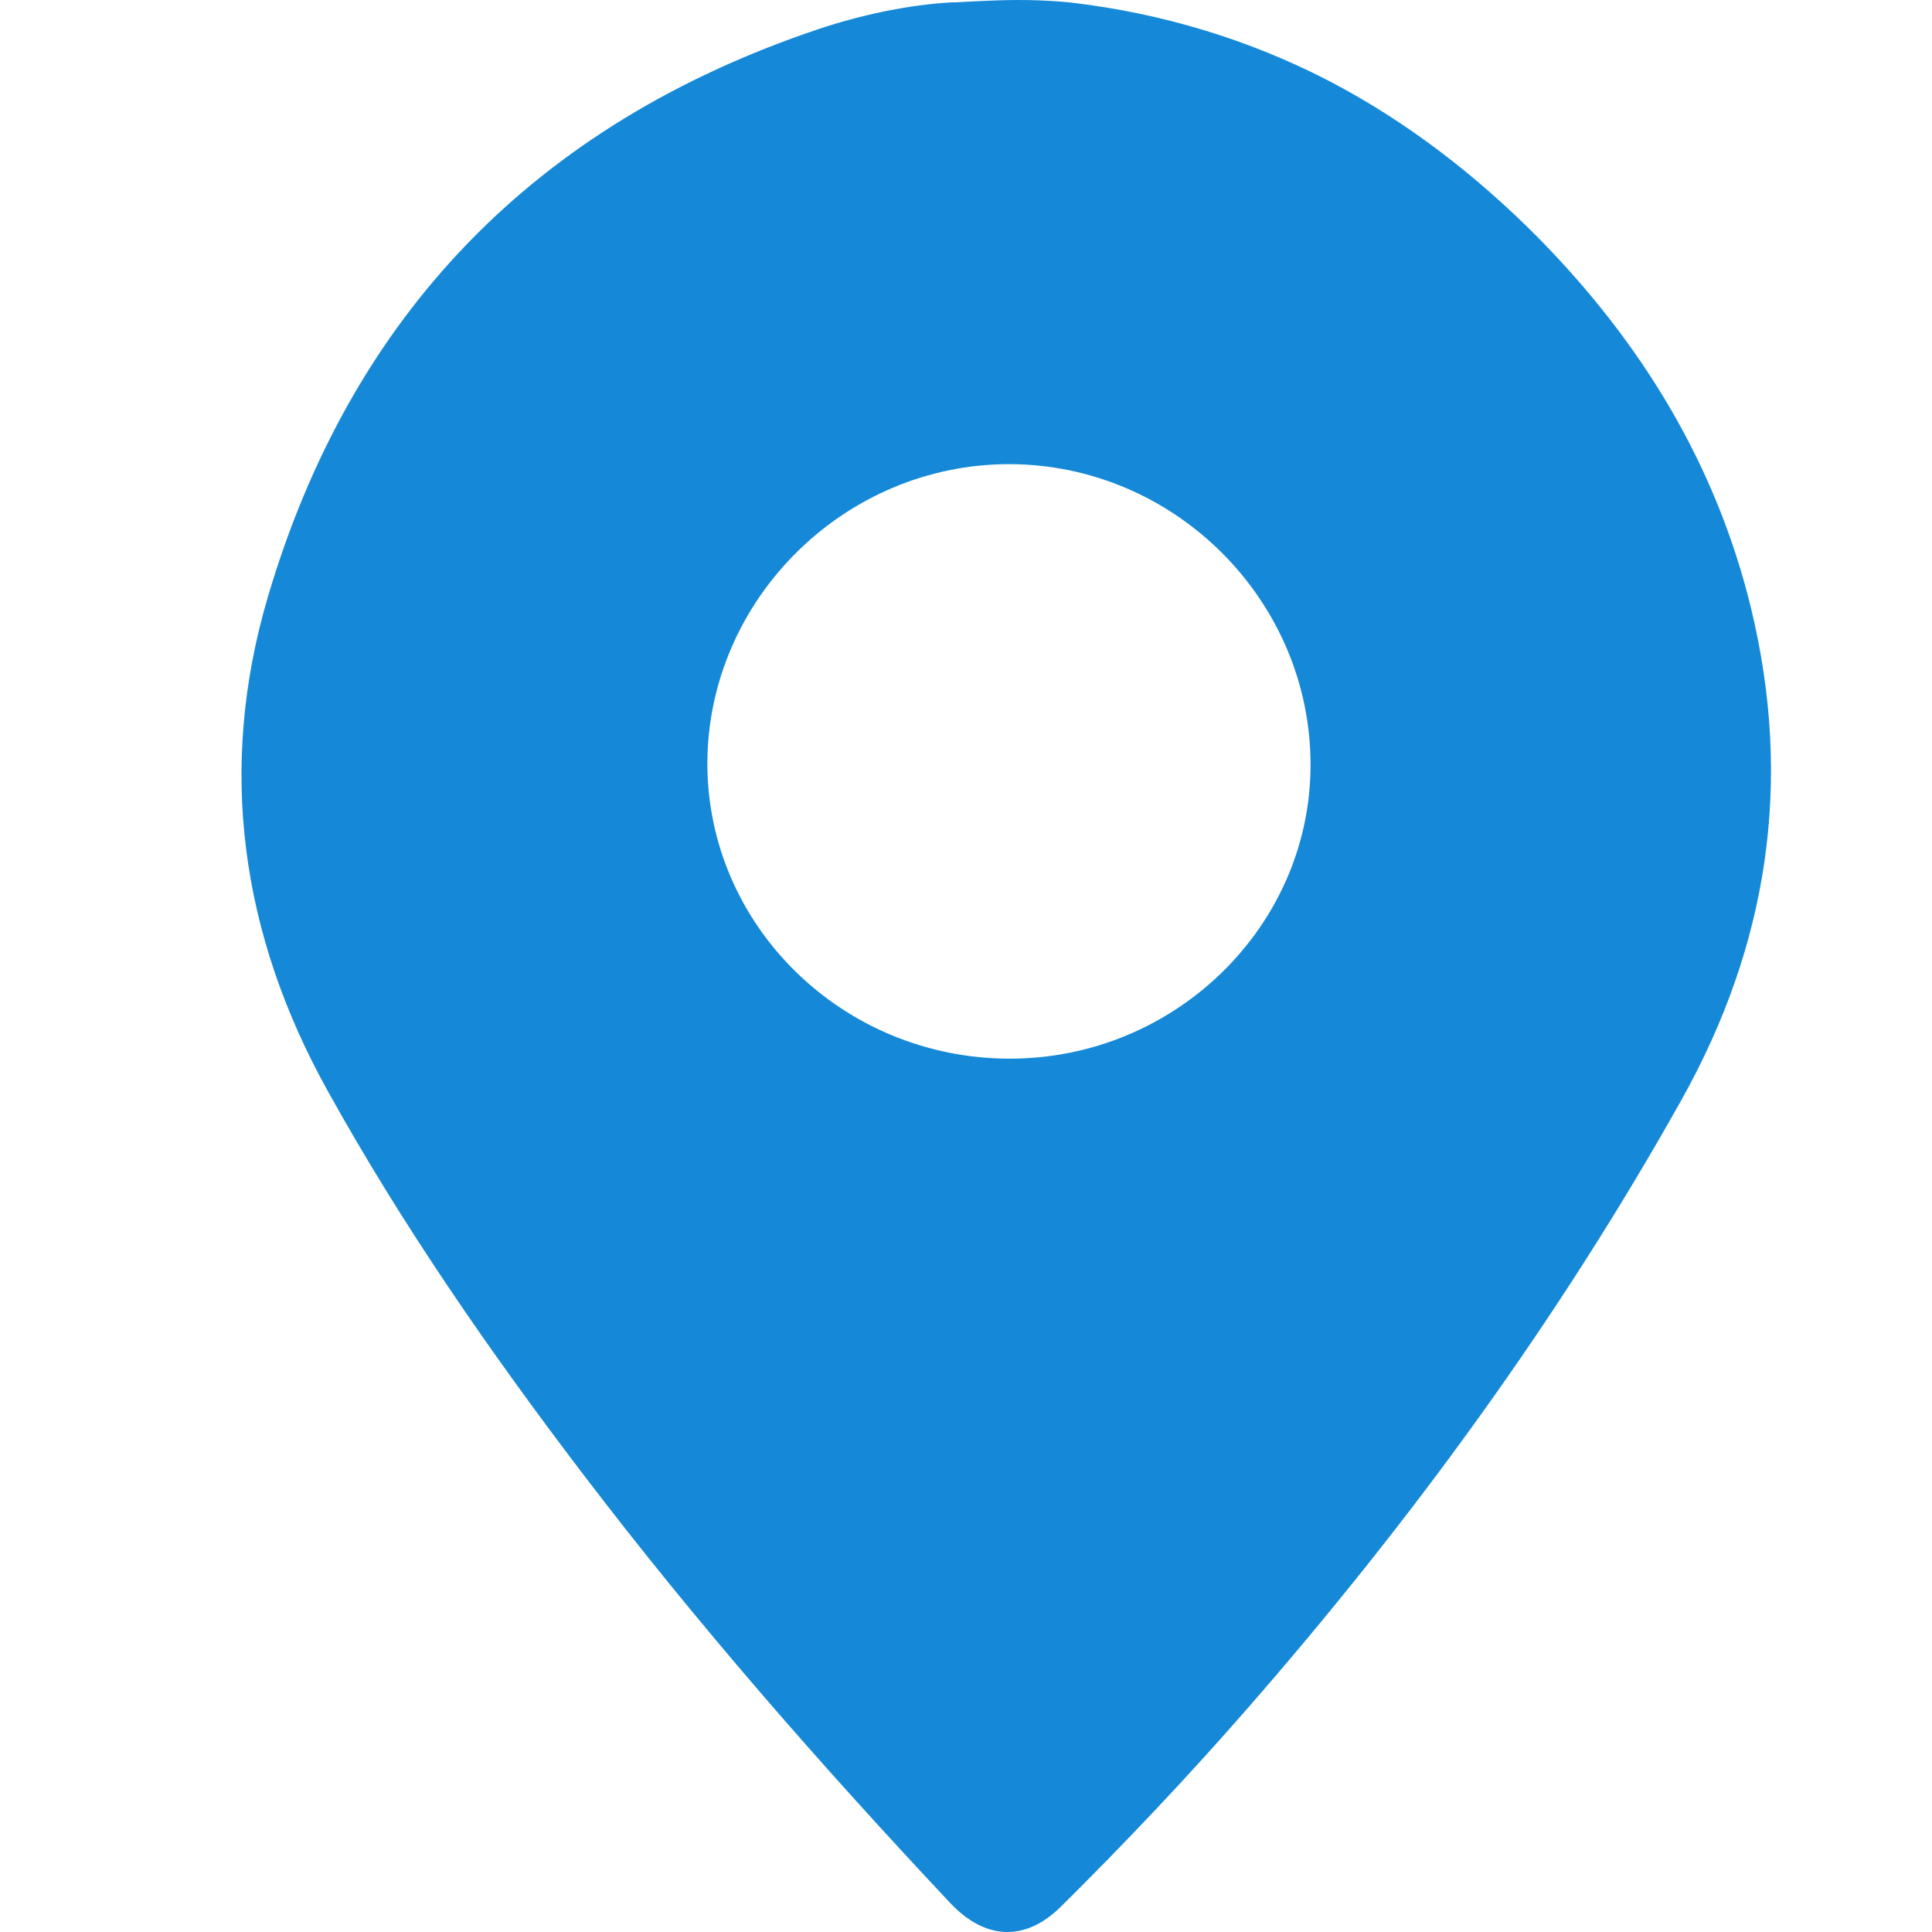 <svg width="24" height="24" viewBox="0 0 24 24" fill="none" xmlns="http://www.w3.org/2000/svg">
<path d="M21.754 7.564C21.321 5.773 20.39 4.251 19.097 2.942C18.338 2.178 17.472 1.507 16.51 1.006C15.522 0.493 14.439 0.167 13.33 0.035C13.184 0.017 13.037 0.01 12.89 0.004C12.553 -0.008 12.209 0.01 11.871 0.029C11.858 0.029 11.839 0.029 11.826 0.029C11.278 0.06 10.692 0.186 10.169 0.361C6.639 1.545 4.358 3.919 3.326 7.42C2.701 9.543 2.988 11.604 4.071 13.552C4.995 15.218 6.079 16.784 7.238 18.306C8.659 20.173 10.201 21.933 11.807 23.643C12.24 24.1 12.737 24.125 13.184 23.68C13.98 22.891 14.745 22.083 15.484 21.237C17.536 18.889 19.364 16.383 20.887 13.665C21.971 11.729 22.27 9.7 21.754 7.564ZM12.546 5.766C14.598 5.773 16.287 7.464 16.28 9.512C16.274 11.516 14.585 13.157 12.534 13.151C10.463 13.145 8.787 11.498 8.787 9.481C8.793 7.445 10.494 5.76 12.546 5.766Z" fill="#1589D8"/>
</svg>
